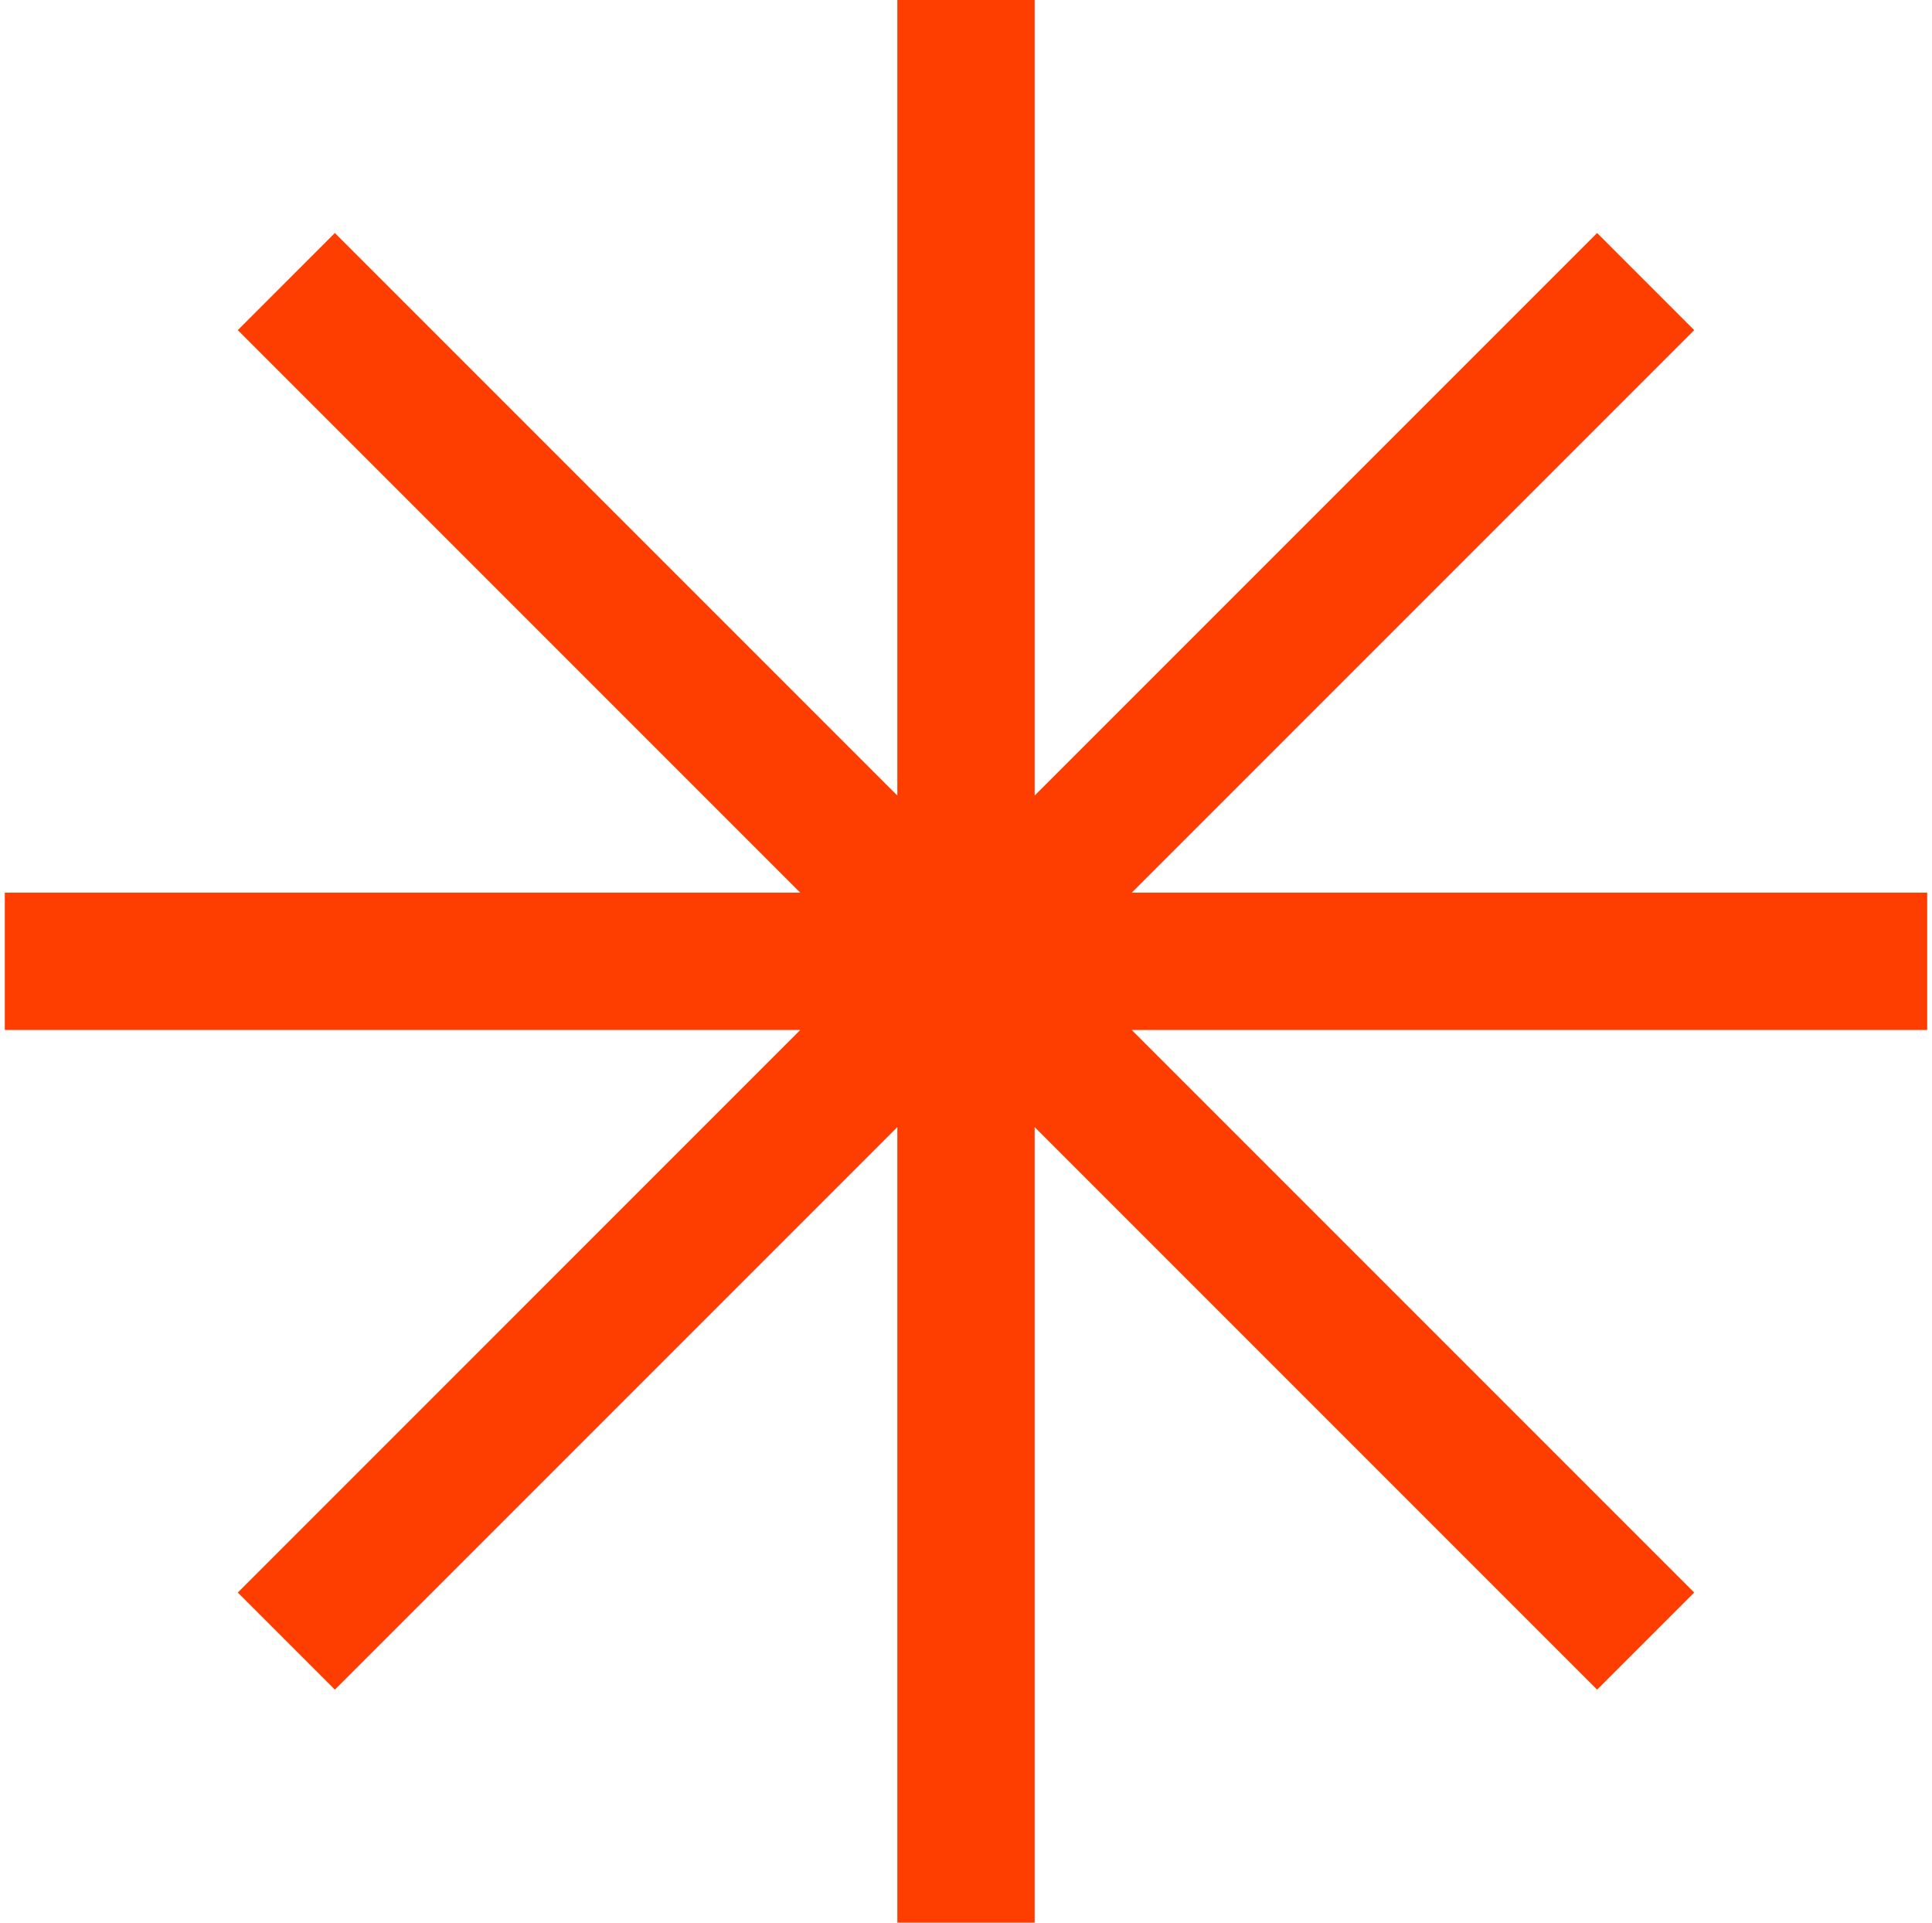 <svg width="201" height="200" viewBox="0 0 201 200" fill="none" xmlns="http://www.w3.org/2000/svg">
<path fill-rule="evenodd" clip-rule="evenodd" d="M107.643 0H93.357V82.756L34.84 24.238L24.739 34.34L83.256 92.857H0.5V107.143H83.255L24.739 165.66L34.84 175.761L93.357 117.244V200H107.643V117.244L166.16 175.761L176.261 165.66L117.744 107.143H200.5V92.857H117.744L176.261 34.34L166.16 24.238L107.643 82.755V0Z" fill="#FE3D00"/>
</svg>
